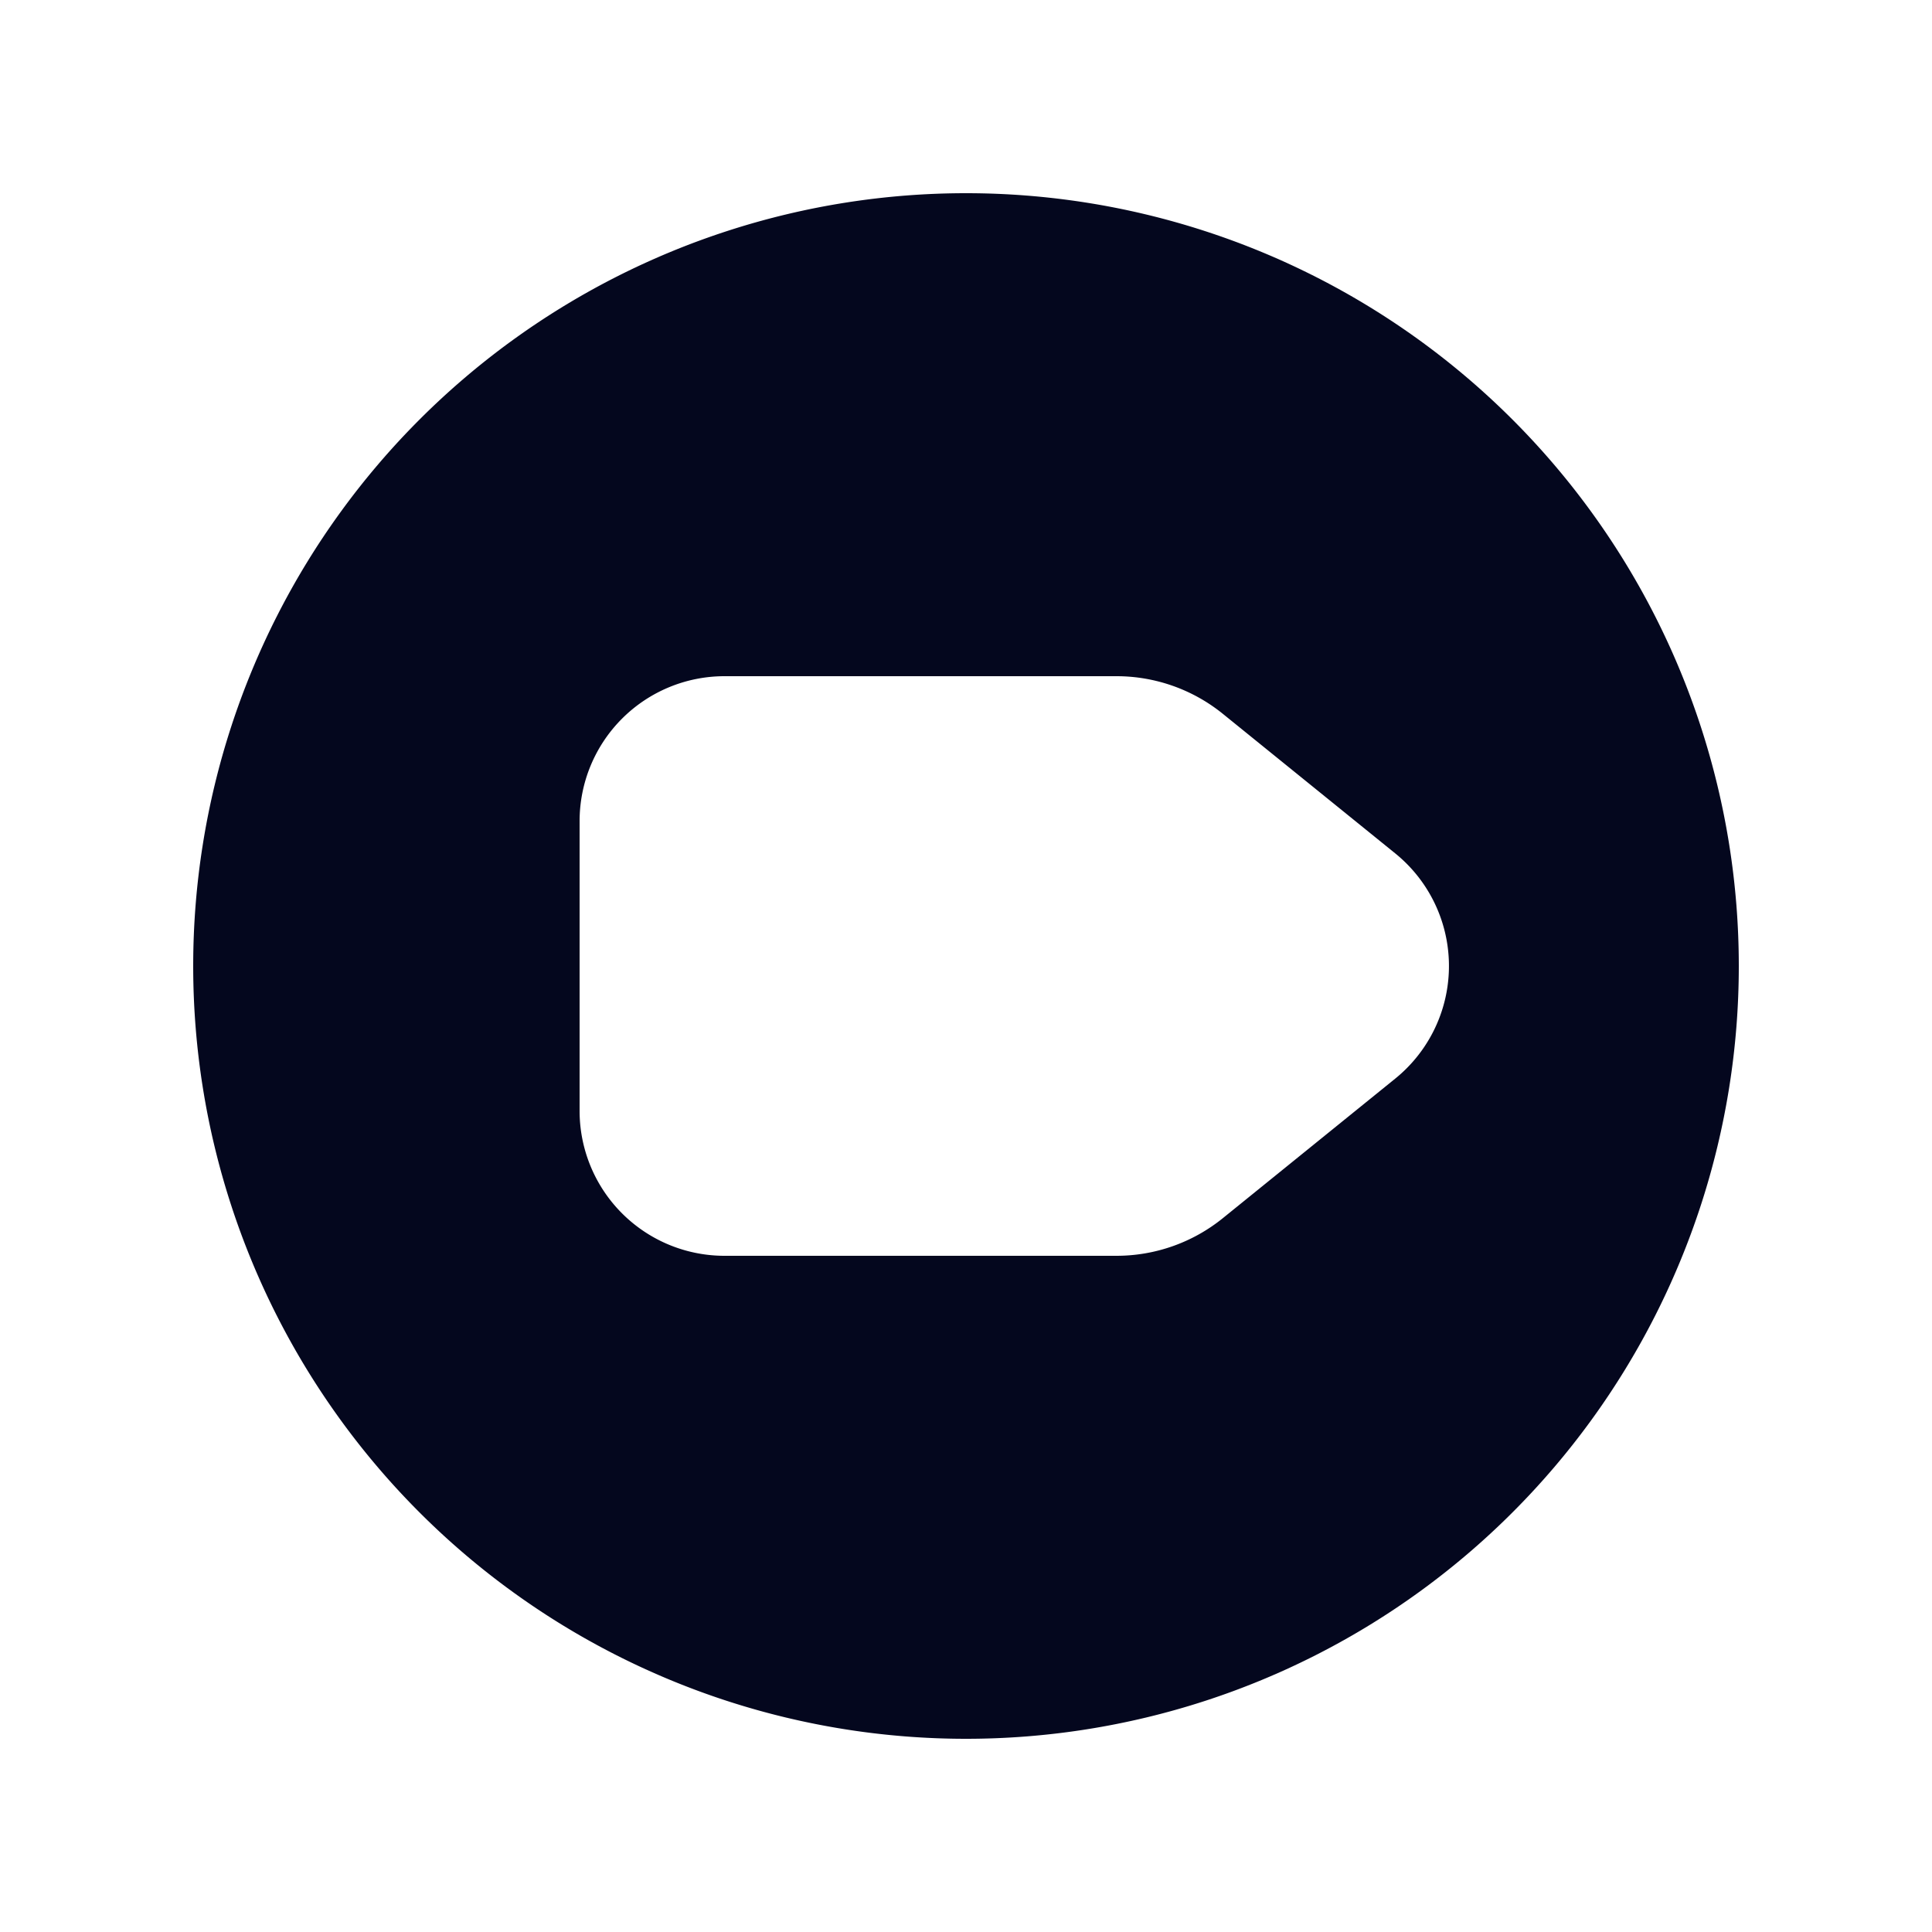 <svg xmlns="http://www.w3.org/2000/svg" width="24" height="24" fill="none"><path fill="#04071E" d="M2.4 12a9.6 9.6 0 1 1 19.2 0 9.6 9.6 0 0 1-19.2 0m4.8-1.8v3.6A1.8 1.8 0 0 0 9 15.6h4.87a2.1 2.1 0 0 0 1.32-.467l2.142-1.734a1.8 1.8 0 0 0 0-2.798L15.19 8.867a2.1 2.1 0 0 0-1.32-.467H9a1.8 1.8 0 0 0-1.8 1.8"/></svg>